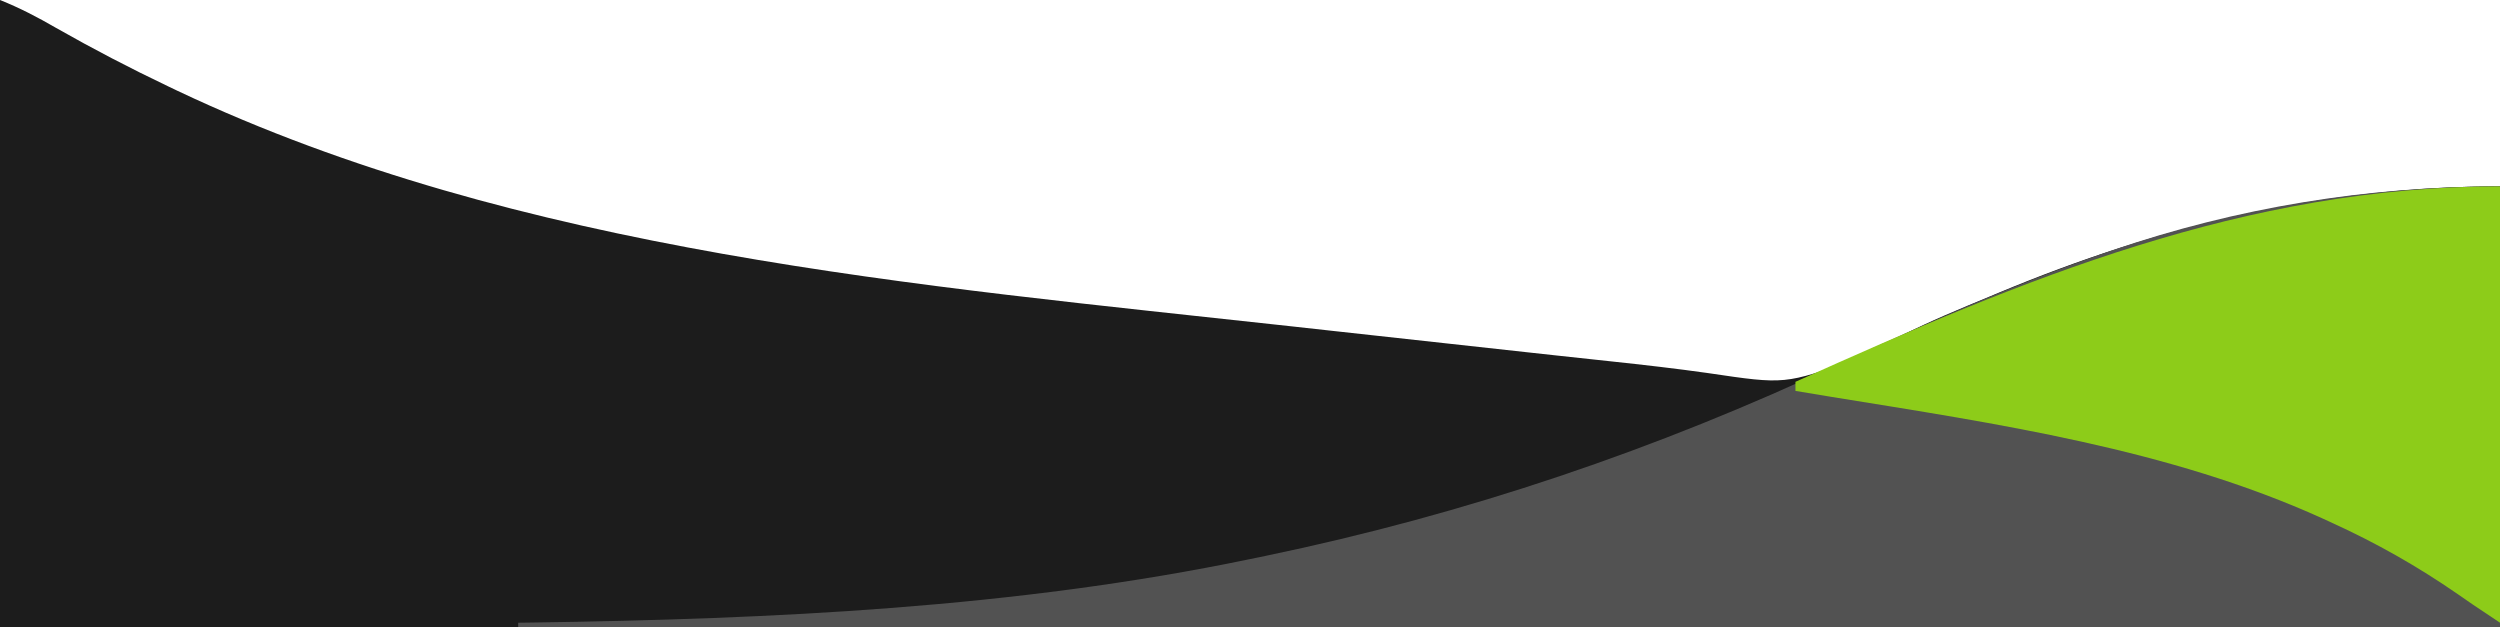 <?xml version="1.0" encoding="UTF-8"?>
<svg version="1.1" xmlns="http://www.w3.org/2000/svg" width="550" height="138">
<path d="M0 0 C4.366 1.747 8.265 3.784 12.312 6.125 C20.398 10.727 28.602 14.997 37 19 C37.688 19.329 38.375 19.657 39.083 19.996 C114.345 55.585 202.053 62.756 283.653 71.741 C286.98 72.108 290.306 72.475 293.632 72.843 C308.087 74.439 322.543 76.032 337 77.611 C338.704 77.798 340.407 77.984 342.11 78.171 C346.211 78.62 350.312 79.064 354.415 79.499 C361.614 80.267 368.791 81.085 375.959 82.107 C392.695 84.586 392.695 84.586 408.25 79 C410.489 77.865 412.73 76.735 414.973 75.609 C416.111 75.014 417.249 74.42 418.422 73.807 C424.678 70.59 431.196 67.947 437.688 65.25 C438.669 64.839 438.669 64.839 439.669 64.42 C475.026 49.635 511.568 41 550 41 C550 73.01 550 105.02 550 138 C368.5 138 187 138 0 138 C0 92.46 0 46.92 0 0 Z " fill="#1C1C1C" transform="translate(0,0)"/>
<path d="M0 0 C0 32.01 0 64.02 0 97 C-143.88 97 -287.76 97 -436 97 C-436 96.67 -436 96.34 -436 96 C-434.933 95.985 -433.866 95.971 -432.767 95.956 C-380.123 95.187 -326.675 92.758 -275 82 C-273.891 81.772 -272.783 81.544 -271.641 81.309 C-227.475 72.127 -185.502 57.913 -144.706 38.739 C-126.11 29.999 -107.419 21.754 -88 15 C-87.169 14.71 -86.337 14.421 -85.48 14.123 C-57.801 4.626 -29.227 0 0 0 Z " fill="#525252" transform="translate(550,41)"/>
<path d="M0 0 C0 31.68 0 63.36 0 96 C-6.57 91.62 -6.57 91.62 -9.305 89.703 C-18.164 83.579 -27.203 78.467 -37 74 C-37.651 73.7 -38.303 73.4 -38.974 73.091 C-72.768 57.742 -110.716 52.21 -147.078 46.313 C-149.72 45.883 -152.36 45.442 -155 45 C-155 44.34 -155 43.68 -155 43 C-104.883 20.414 -56.001 0 0 0 Z " fill="#8DCC19" transform="translate(550,41)"/>
</svg>
